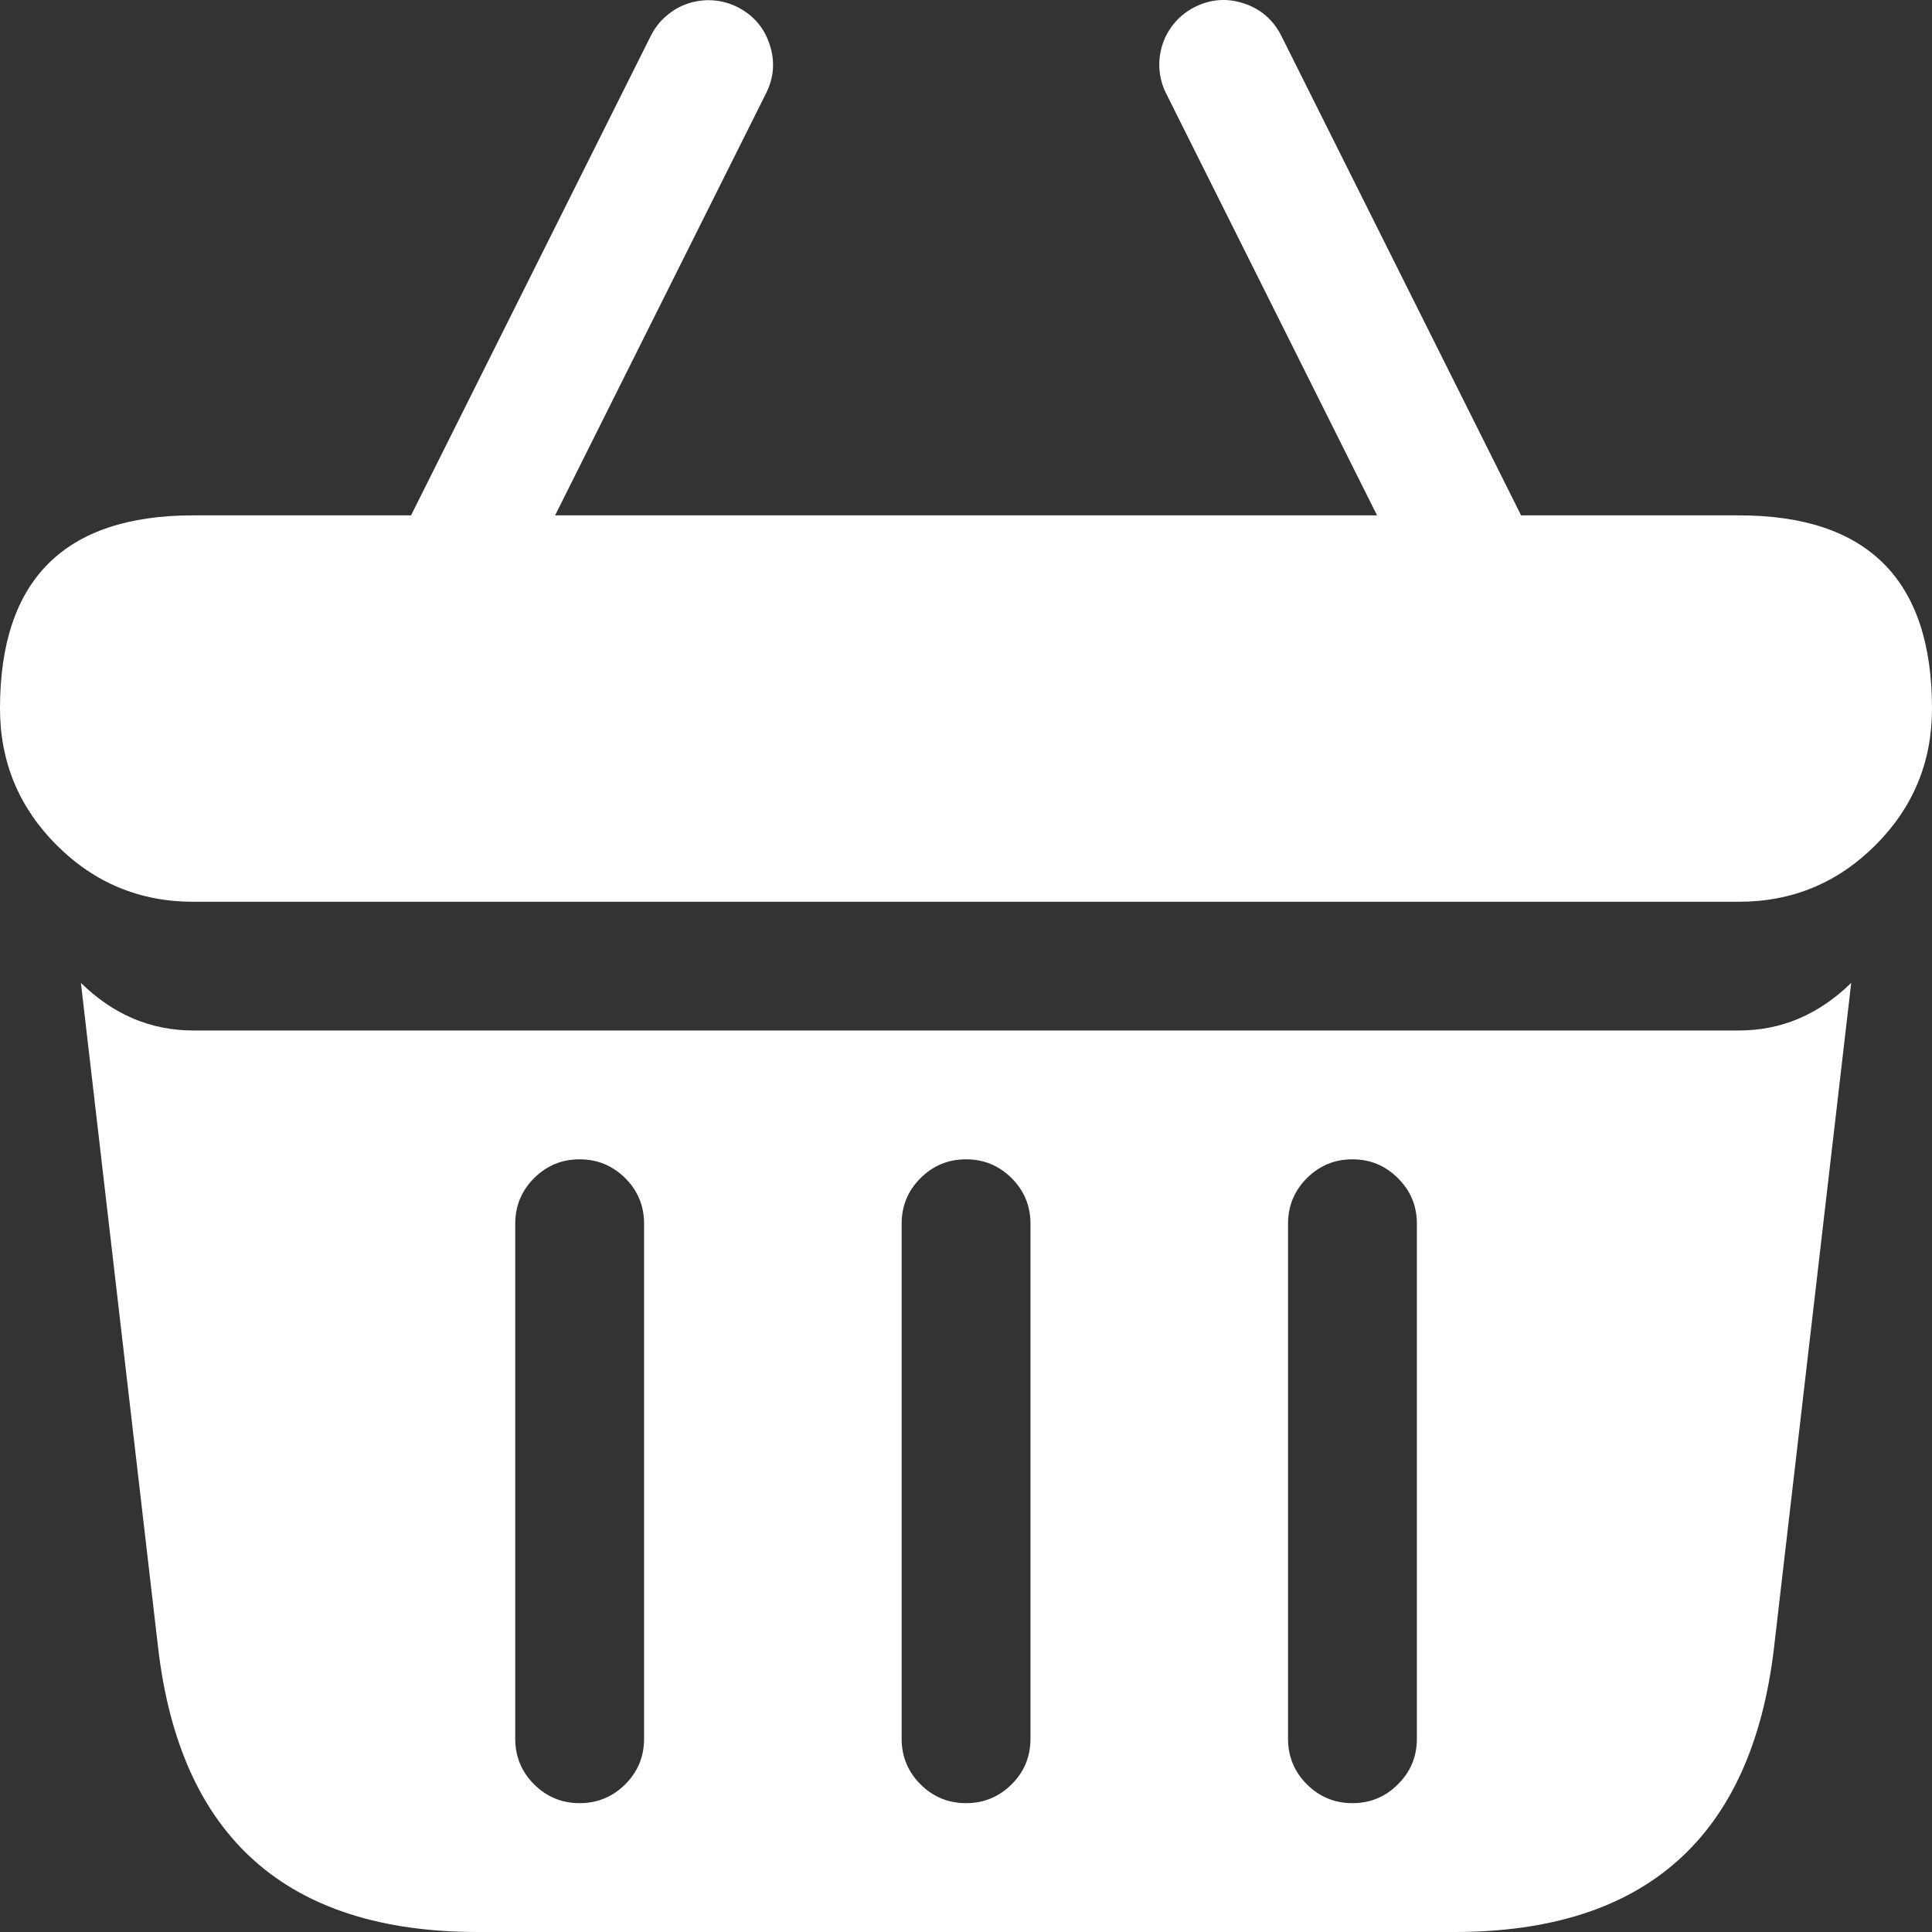 <svg width="16" height="16" viewBox="0 0 16 16" fill="none" xmlns="http://www.w3.org/2000/svg">
<rect x="0" y="0" width="16" height="16" fill="#333333" stroke="none"/>
<path fill-rule="evenodd" clip-rule="evenodd" d="M12.597 4.268L10.611 0.296C10.545 0.165 10.442 0.075 10.303 0.029C10.163 -0.018 10.027 -0.008 9.895 0.058C9.832 0.09 9.777 0.132 9.731 0.185C9.685 0.239 9.65 0.299 9.628 0.366C9.606 0.433 9.597 0.502 9.602 0.573C9.607 0.643 9.625 0.71 9.657 0.773L11.404 4.268H4.597L6.344 0.773C6.41 0.642 6.42 0.506 6.373 0.366C6.327 0.227 6.237 0.124 6.106 0.058C6.042 0.026 5.975 0.008 5.905 0.003C5.834 -0.002 5.766 0.007 5.698 0.029C5.631 0.051 5.571 0.086 5.518 0.132C5.464 0.178 5.422 0.233 5.39 0.296L3.404 4.268H1.6C0.534 4.268 0 4.801 0 5.867C0 6.309 0.157 6.687 0.469 6.999C0.781 7.311 1.158 7.468 1.6 7.468H14.401C14.843 7.468 15.22 7.311 15.532 6.999C15.844 6.687 16 6.31 16 5.868C16 4.802 15.467 4.268 14.401 4.268L12.597 4.268ZM1.6 8.534C1.249 8.534 0.939 8.403 0.67 8.14L1.309 13.642C1.491 15.214 2.374 16 3.957 16H12.044C13.627 16 14.509 15.214 14.692 13.642L15.331 8.14C15.061 8.403 14.752 8.534 14.401 8.534H1.6ZM5.334 10.134V14.4C5.334 14.547 5.282 14.673 5.178 14.777C5.073 14.881 4.948 14.933 4.8 14.933C4.653 14.933 4.527 14.881 4.423 14.777C4.319 14.673 4.267 14.547 4.267 14.4V10.134C4.267 9.987 4.319 9.861 4.423 9.757C4.527 9.653 4.653 9.601 4.8 9.601C4.948 9.601 5.073 9.653 5.178 9.757C5.282 9.861 5.334 9.987 5.334 10.134ZM8.378 9.757C8.482 9.861 8.534 9.987 8.534 10.134V14.4C8.534 14.547 8.482 14.673 8.378 14.777C8.273 14.881 8.148 14.933 8 14.933C7.853 14.933 7.727 14.881 7.623 14.777C7.519 14.673 7.467 14.547 7.467 14.4V10.134C7.467 9.987 7.519 9.861 7.623 9.757C7.727 9.653 7.853 9.601 8 9.601C8.148 9.601 8.273 9.653 8.378 9.757ZM11.734 10.134V14.4C11.734 14.547 11.682 14.673 11.577 14.777C11.473 14.881 11.348 14.933 11.2 14.933C11.053 14.933 10.927 14.881 10.823 14.777C10.719 14.673 10.667 14.547 10.667 14.4V10.134C10.667 9.987 10.719 9.861 10.823 9.757C10.927 9.653 11.053 9.601 11.2 9.601C11.348 9.601 11.473 9.653 11.577 9.757C11.682 9.861 11.734 9.987 11.734 10.134Z" fill="white"/>
</svg>
